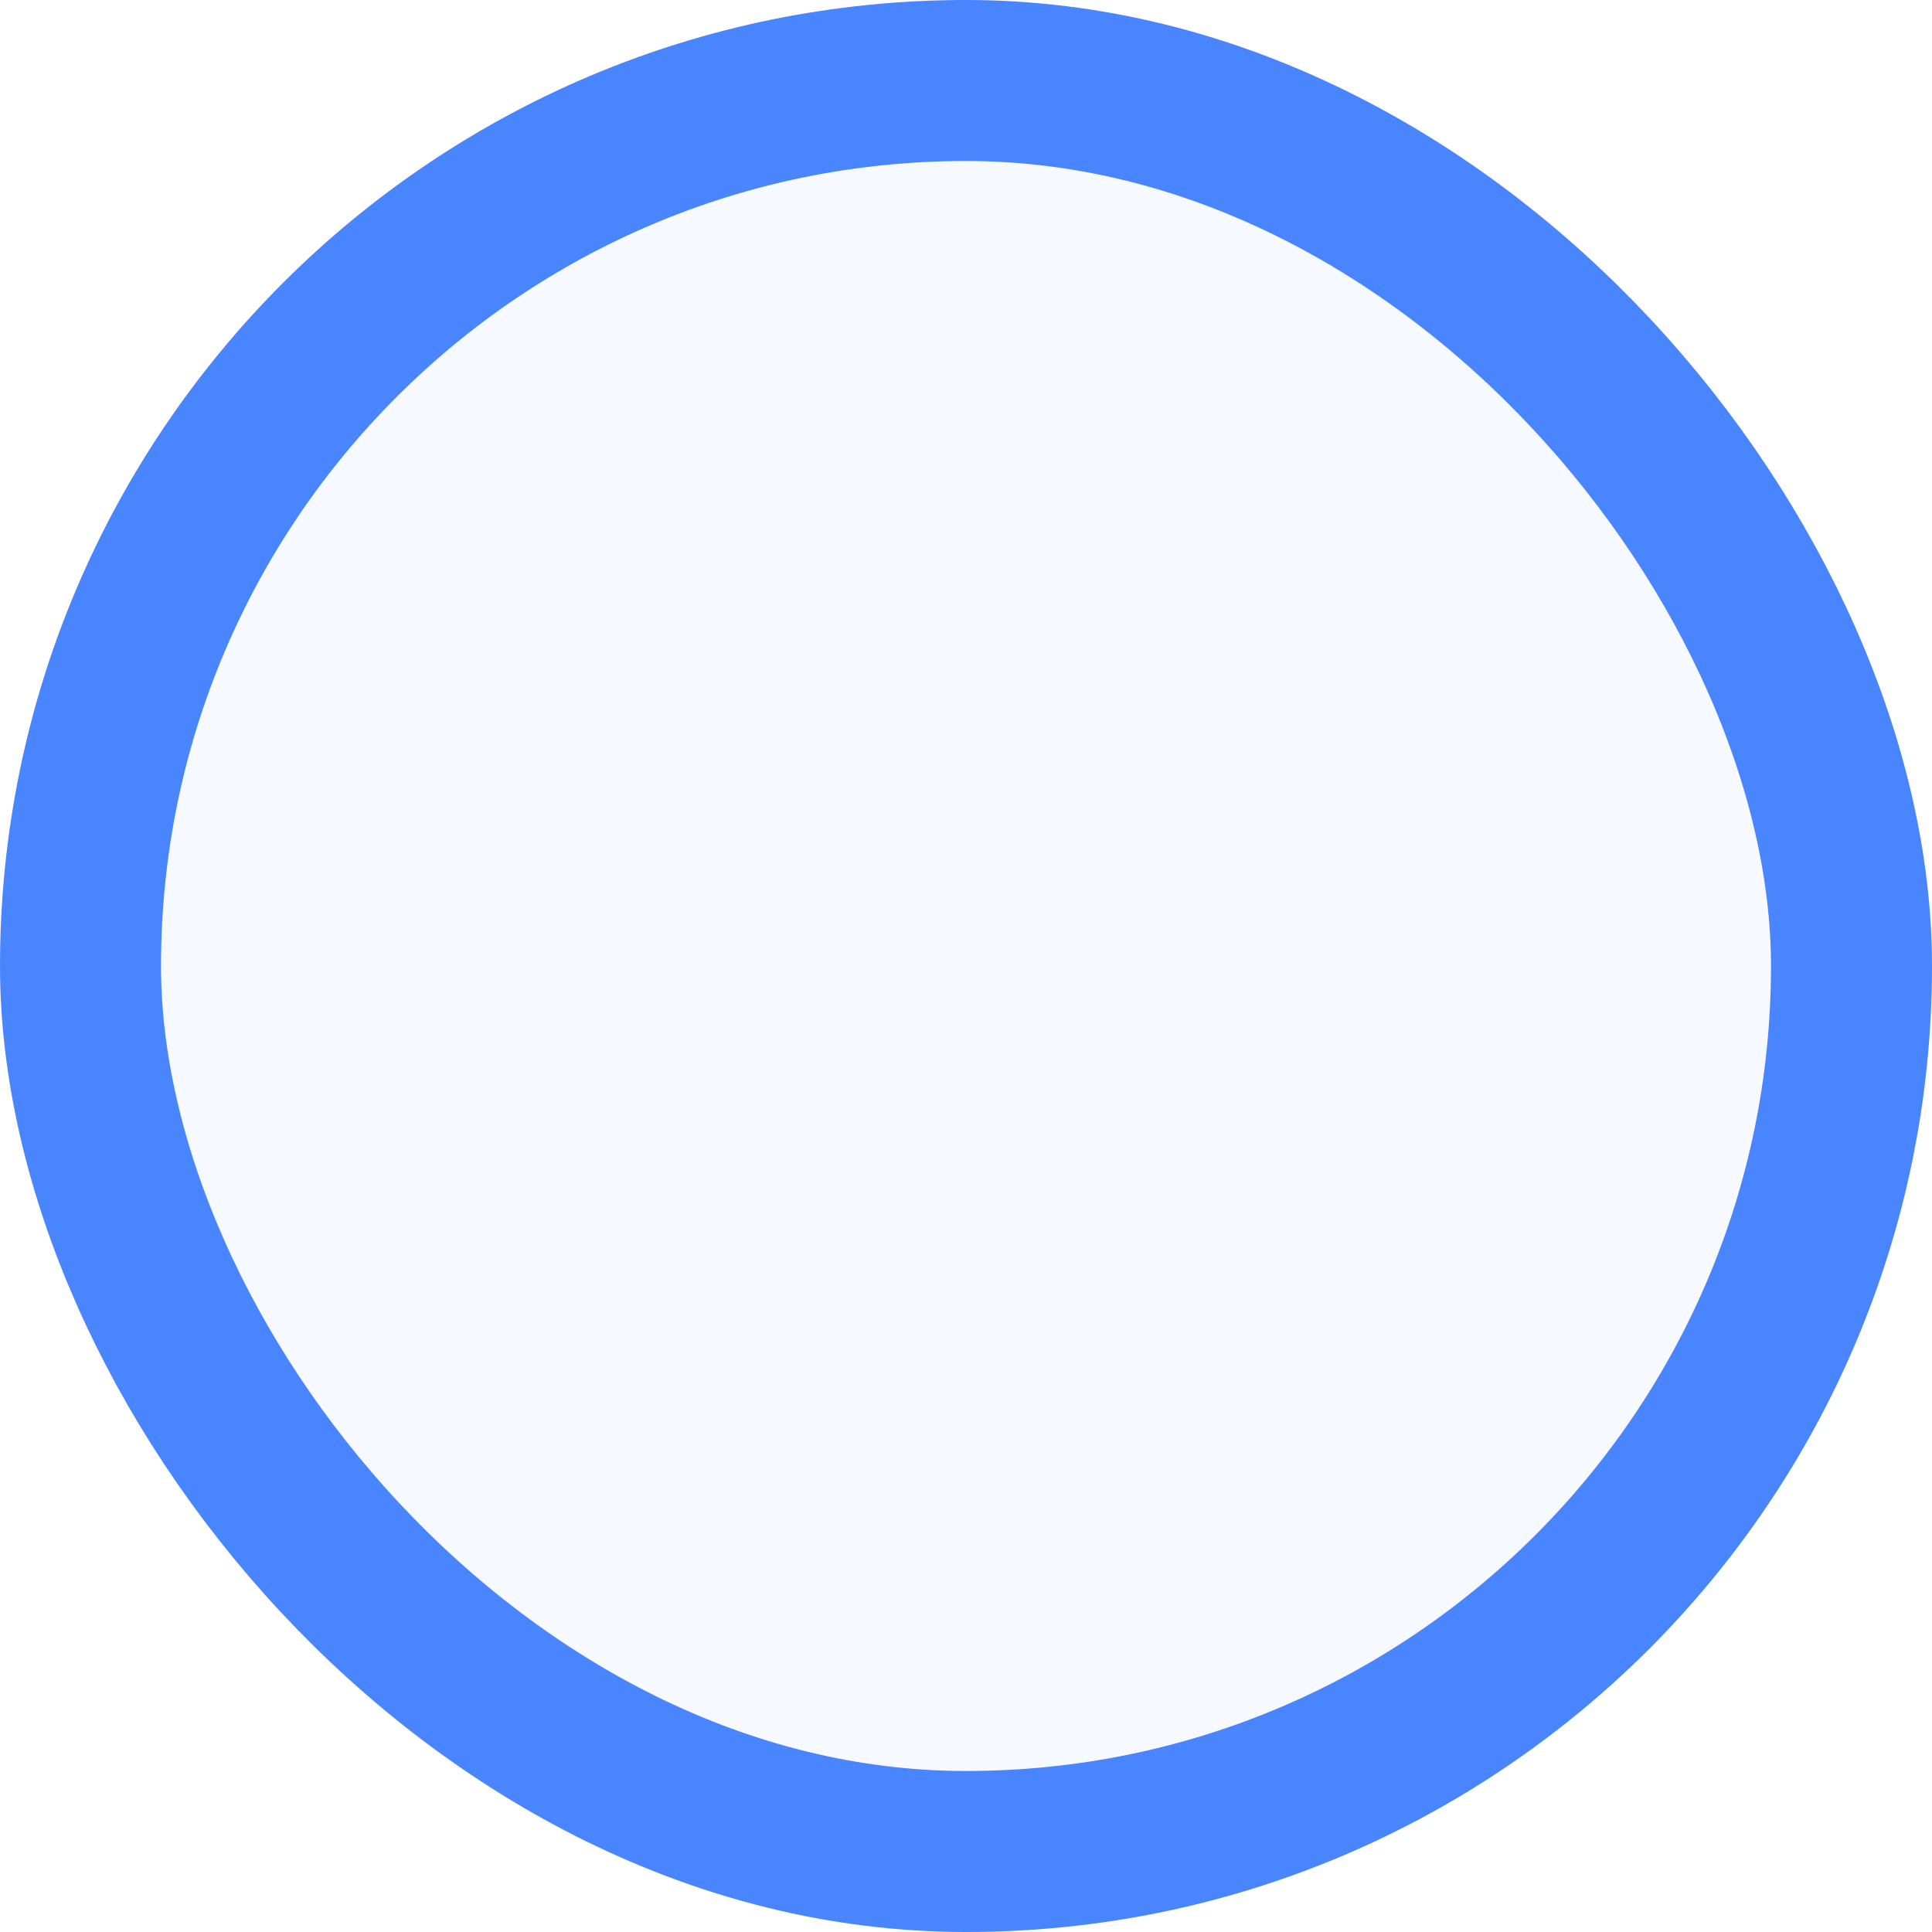 <?xml version="1.0" encoding="UTF-8"?>
<svg width="24px" height="24px" viewBox="0 0 24 24" version="1.1" xmlns="http://www.w3.org/2000/svg" xmlns:xlink="http://www.w3.org/1999/xlink">
    <title>Group 23</title>
    <g id="审批流" stroke="none" stroke-width="1" fill="none" fill-rule="evenodd" fill-opacity="0.05">
        <g id="创建流程-发起申请" transform="translate(-30, -590)" fill="#4885FF" stroke="#4885FF" stroke-width="2">
            <g id="Group-23" transform="translate(30, 590)">
                <rect id="Combined-Shape" x="1" y="1" width="22" height="22" rx="11"></rect>
            </g>
        </g>
    </g>
</svg>

